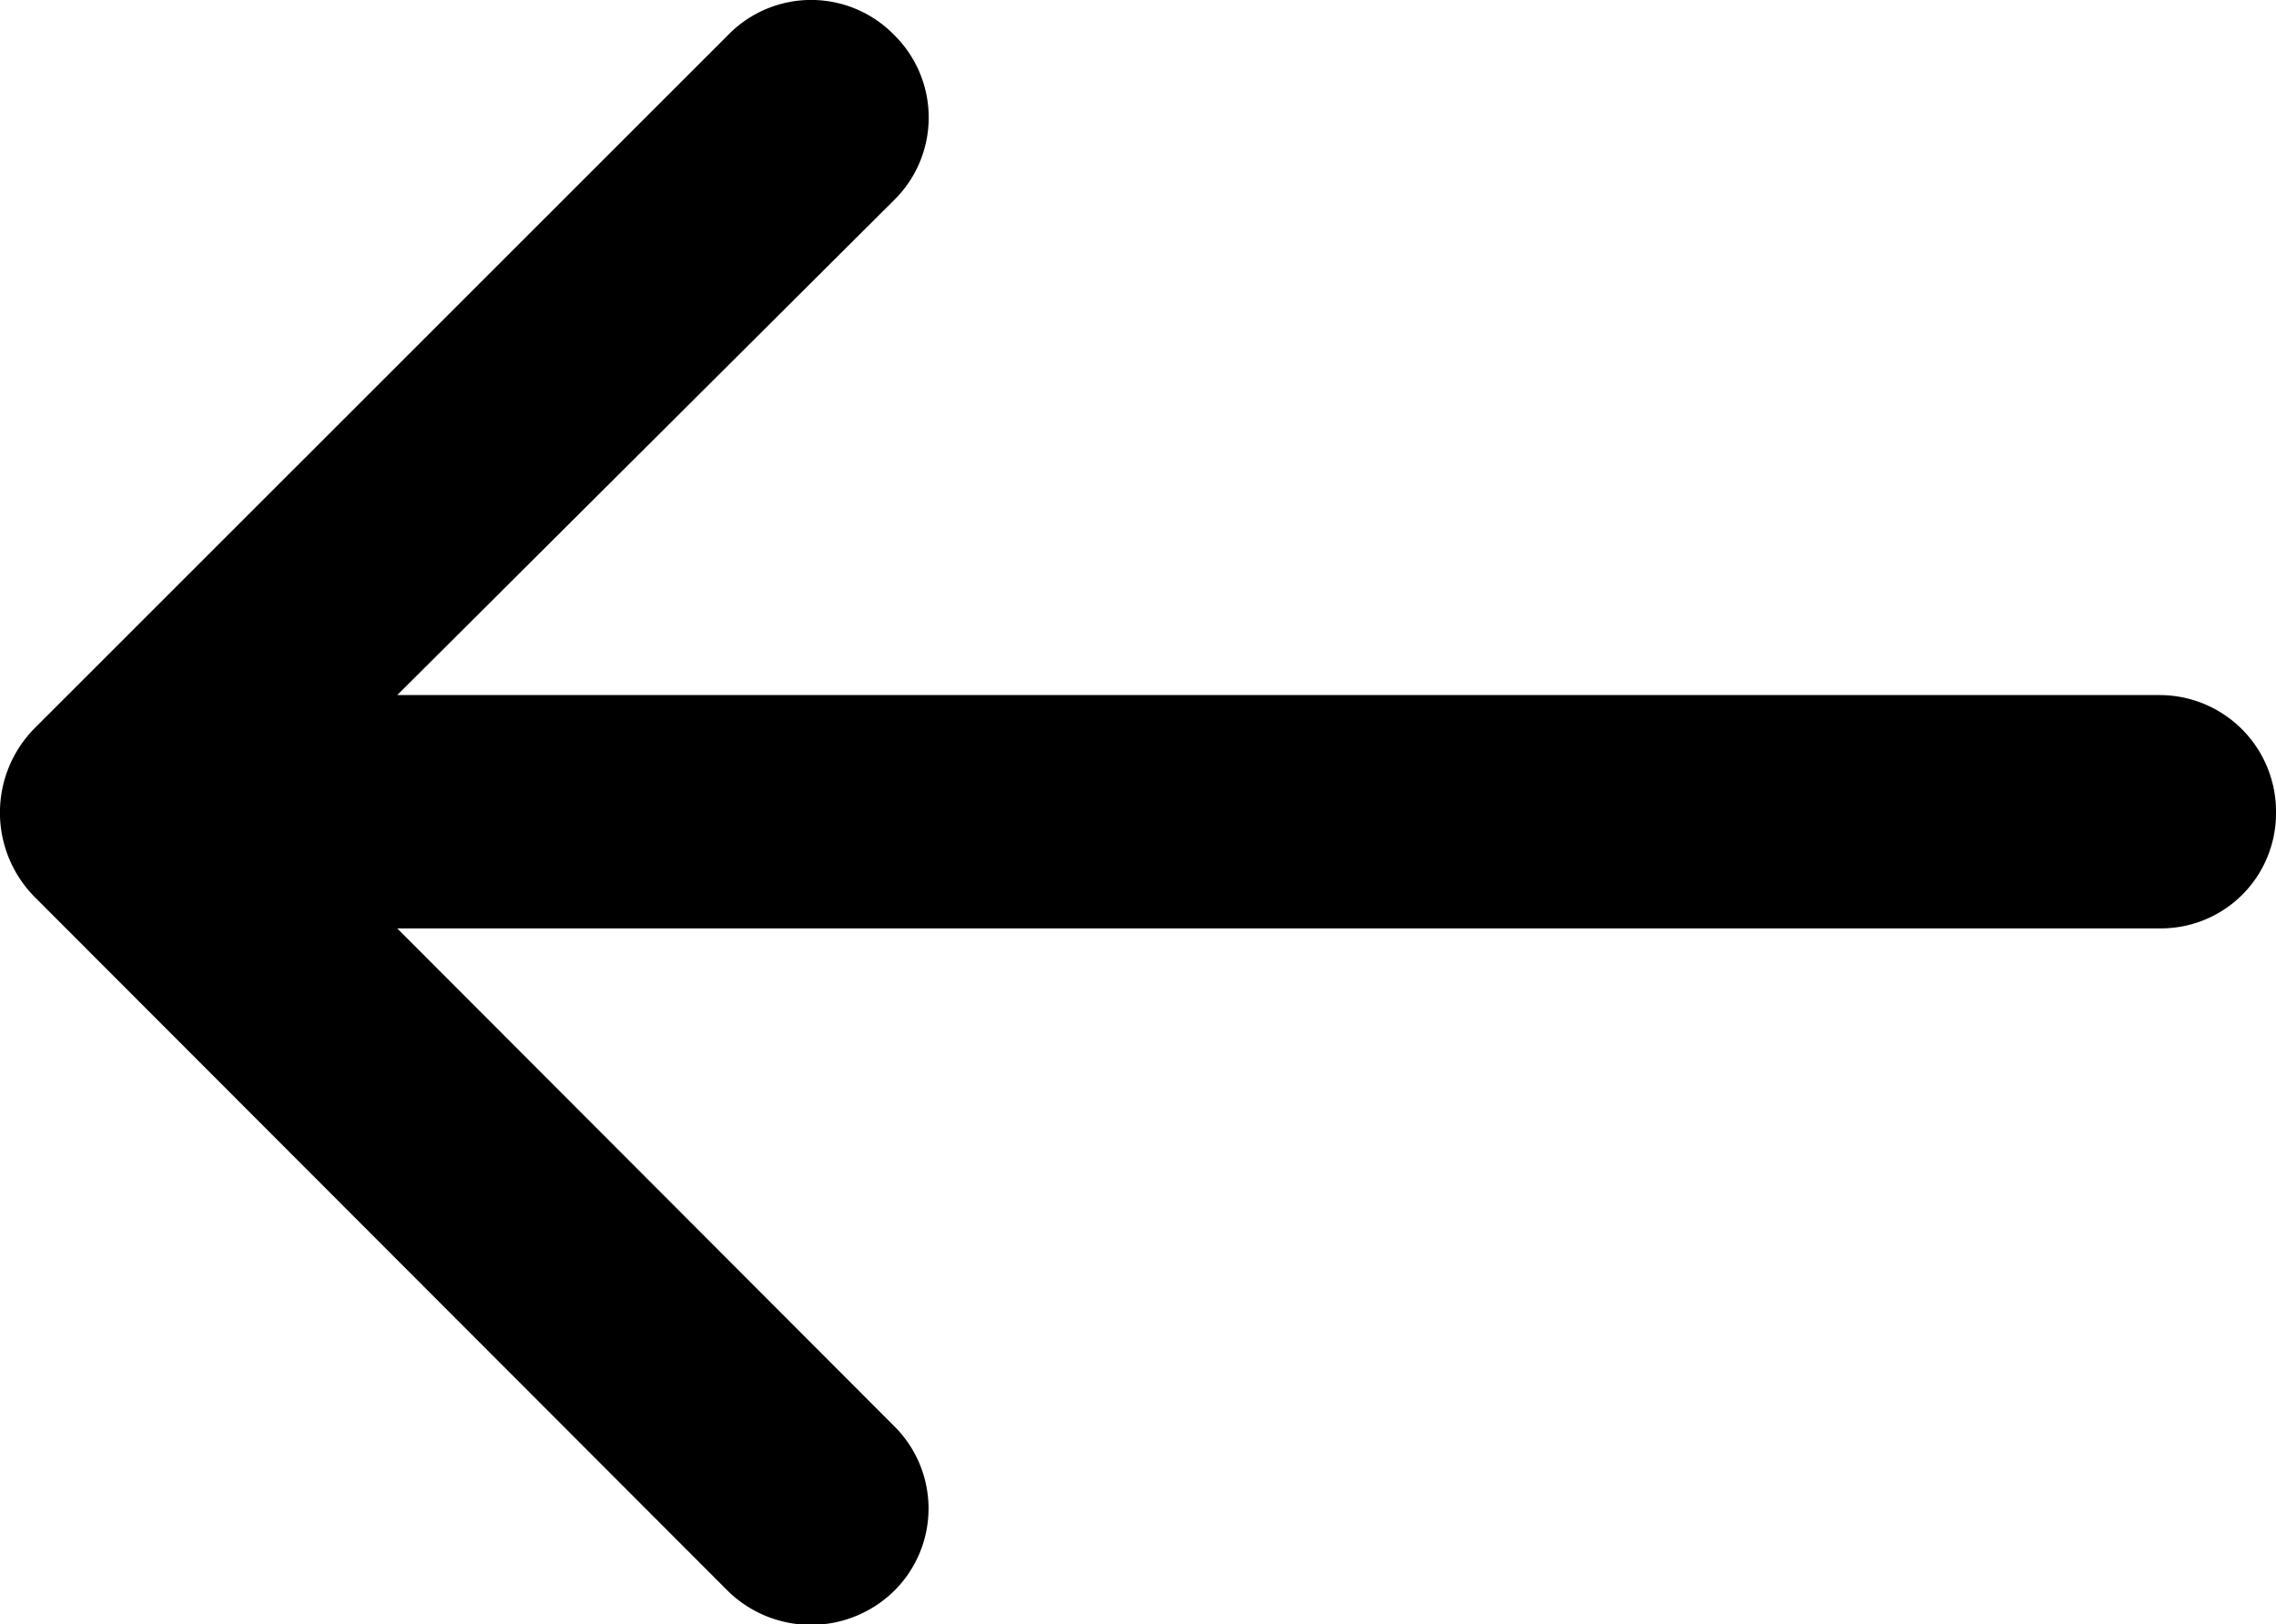 <svg xmlns="http://www.w3.org/2000/svg" width="13.568" height="9.682" viewBox="0 0 13.568 9.682">
  <path id="download-arrow" d="M8.5,8.24a.691.691,0,0,1,.987,0,.708.708,0,0,1,0,.987L5.348,13.361a.715.715,0,0,1-1.007,0L.207,9.226a.691.691,0,0,1,0-.987.691.691,0,0,1,.987,0L4.144,11.2V.691A.694.694,0,0,1,4.844,0a.686.686,0,0,1,.691.691V11.2Z" transform="translate(13.568) rotate(90)"/>
</svg>
